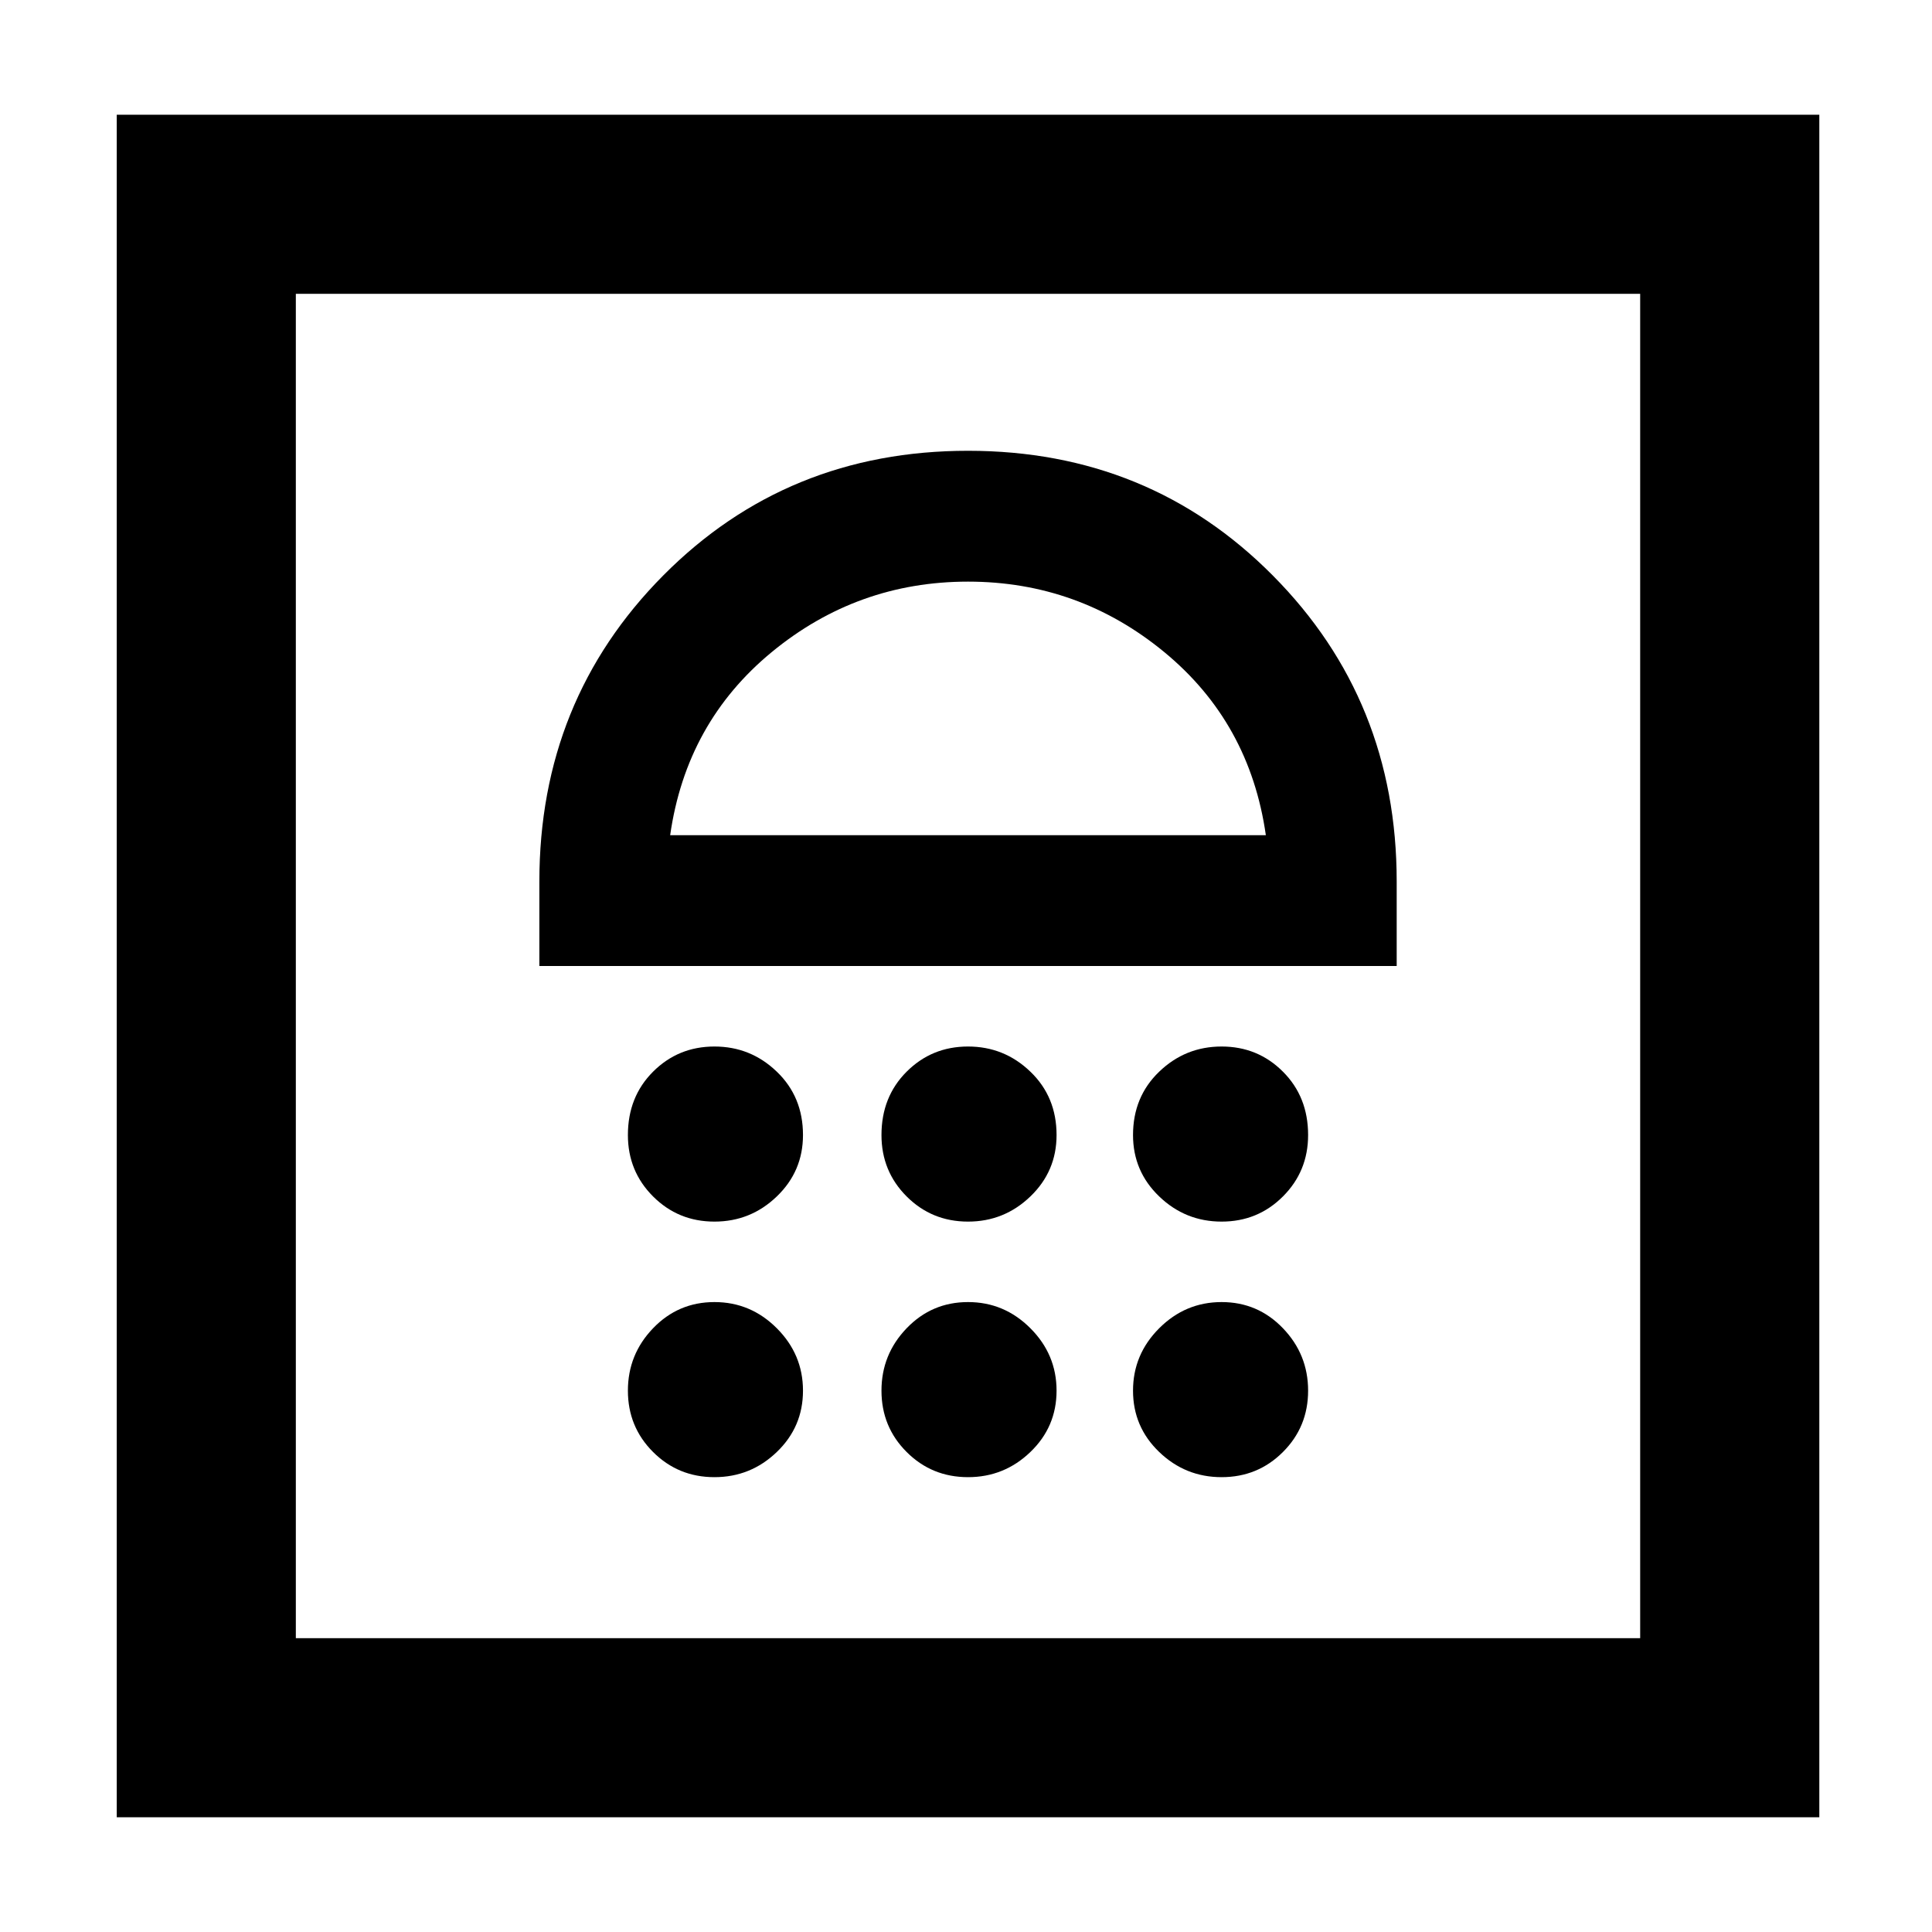 <svg xmlns="http://www.w3.org/2000/svg" height="40" width="40"><path d="M2.417 37.625V2.375H37.667V37.625ZM6.125 33.917H33.958V6.083H6.125ZM14.792 30.583Q15.542 30.583 16.083 30.062Q16.625 29.542 16.625 28.792Q16.625 28.042 16.083 27.5Q15.542 26.958 14.792 26.958Q14.042 26.958 13.521 27.5Q13 28.042 13 28.792Q13 29.542 13.521 30.062Q14.042 30.583 14.792 30.583ZM20.042 30.583Q20.792 30.583 21.333 30.062Q21.875 29.542 21.875 28.792Q21.875 28.042 21.333 27.5Q20.792 26.958 20.042 26.958Q19.292 26.958 18.771 27.5Q18.25 28.042 18.25 28.792Q18.25 29.542 18.771 30.062Q19.292 30.583 20.042 30.583ZM25.292 30.583Q26.042 30.583 26.562 30.062Q27.083 29.542 27.083 28.792Q27.083 28.042 26.562 27.5Q26.042 26.958 25.292 26.958Q24.542 26.958 24 27.5Q23.458 28.042 23.458 28.792Q23.458 29.542 24 30.062Q24.542 30.583 25.292 30.583ZM14.792 25.292Q15.542 25.292 16.083 24.771Q16.625 24.25 16.625 23.5Q16.625 22.708 16.083 22.188Q15.542 21.667 14.792 21.667Q14.042 21.667 13.521 22.188Q13 22.708 13 23.5Q13 24.25 13.521 24.771Q14.042 25.292 14.792 25.292ZM20.042 25.292Q20.792 25.292 21.333 24.771Q21.875 24.25 21.875 23.5Q21.875 22.708 21.333 22.188Q20.792 21.667 20.042 21.667Q19.292 21.667 18.771 22.188Q18.25 22.708 18.25 23.5Q18.25 24.25 18.771 24.771Q19.292 25.292 20.042 25.292ZM25.292 25.292Q26.042 25.292 26.562 24.771Q27.083 24.25 27.083 23.5Q27.083 22.708 26.562 22.188Q26.042 21.667 25.292 21.667Q24.542 21.667 24 22.188Q23.458 22.708 23.458 23.5Q23.458 24.25 24 24.771Q24.542 25.292 25.292 25.292ZM11.167 20H28.917V18.25Q28.917 14.5 26.354 11.917Q23.792 9.333 20.042 9.333Q16.292 9.333 13.729 11.917Q11.167 14.5 11.167 18.25ZM13.875 17.292Q14.208 14.958 15.979 13.5Q17.75 12.042 20.042 12.042Q22.333 12.042 24.104 13.5Q25.875 14.958 26.208 17.292ZM20.042 12.042Q20.042 12.042 20.042 12.042Q20.042 12.042 20.042 12.042Q20.042 12.042 20.042 12.042Q20.042 12.042 20.042 12.042ZM6.125 6.083H33.958Z"/></svg>